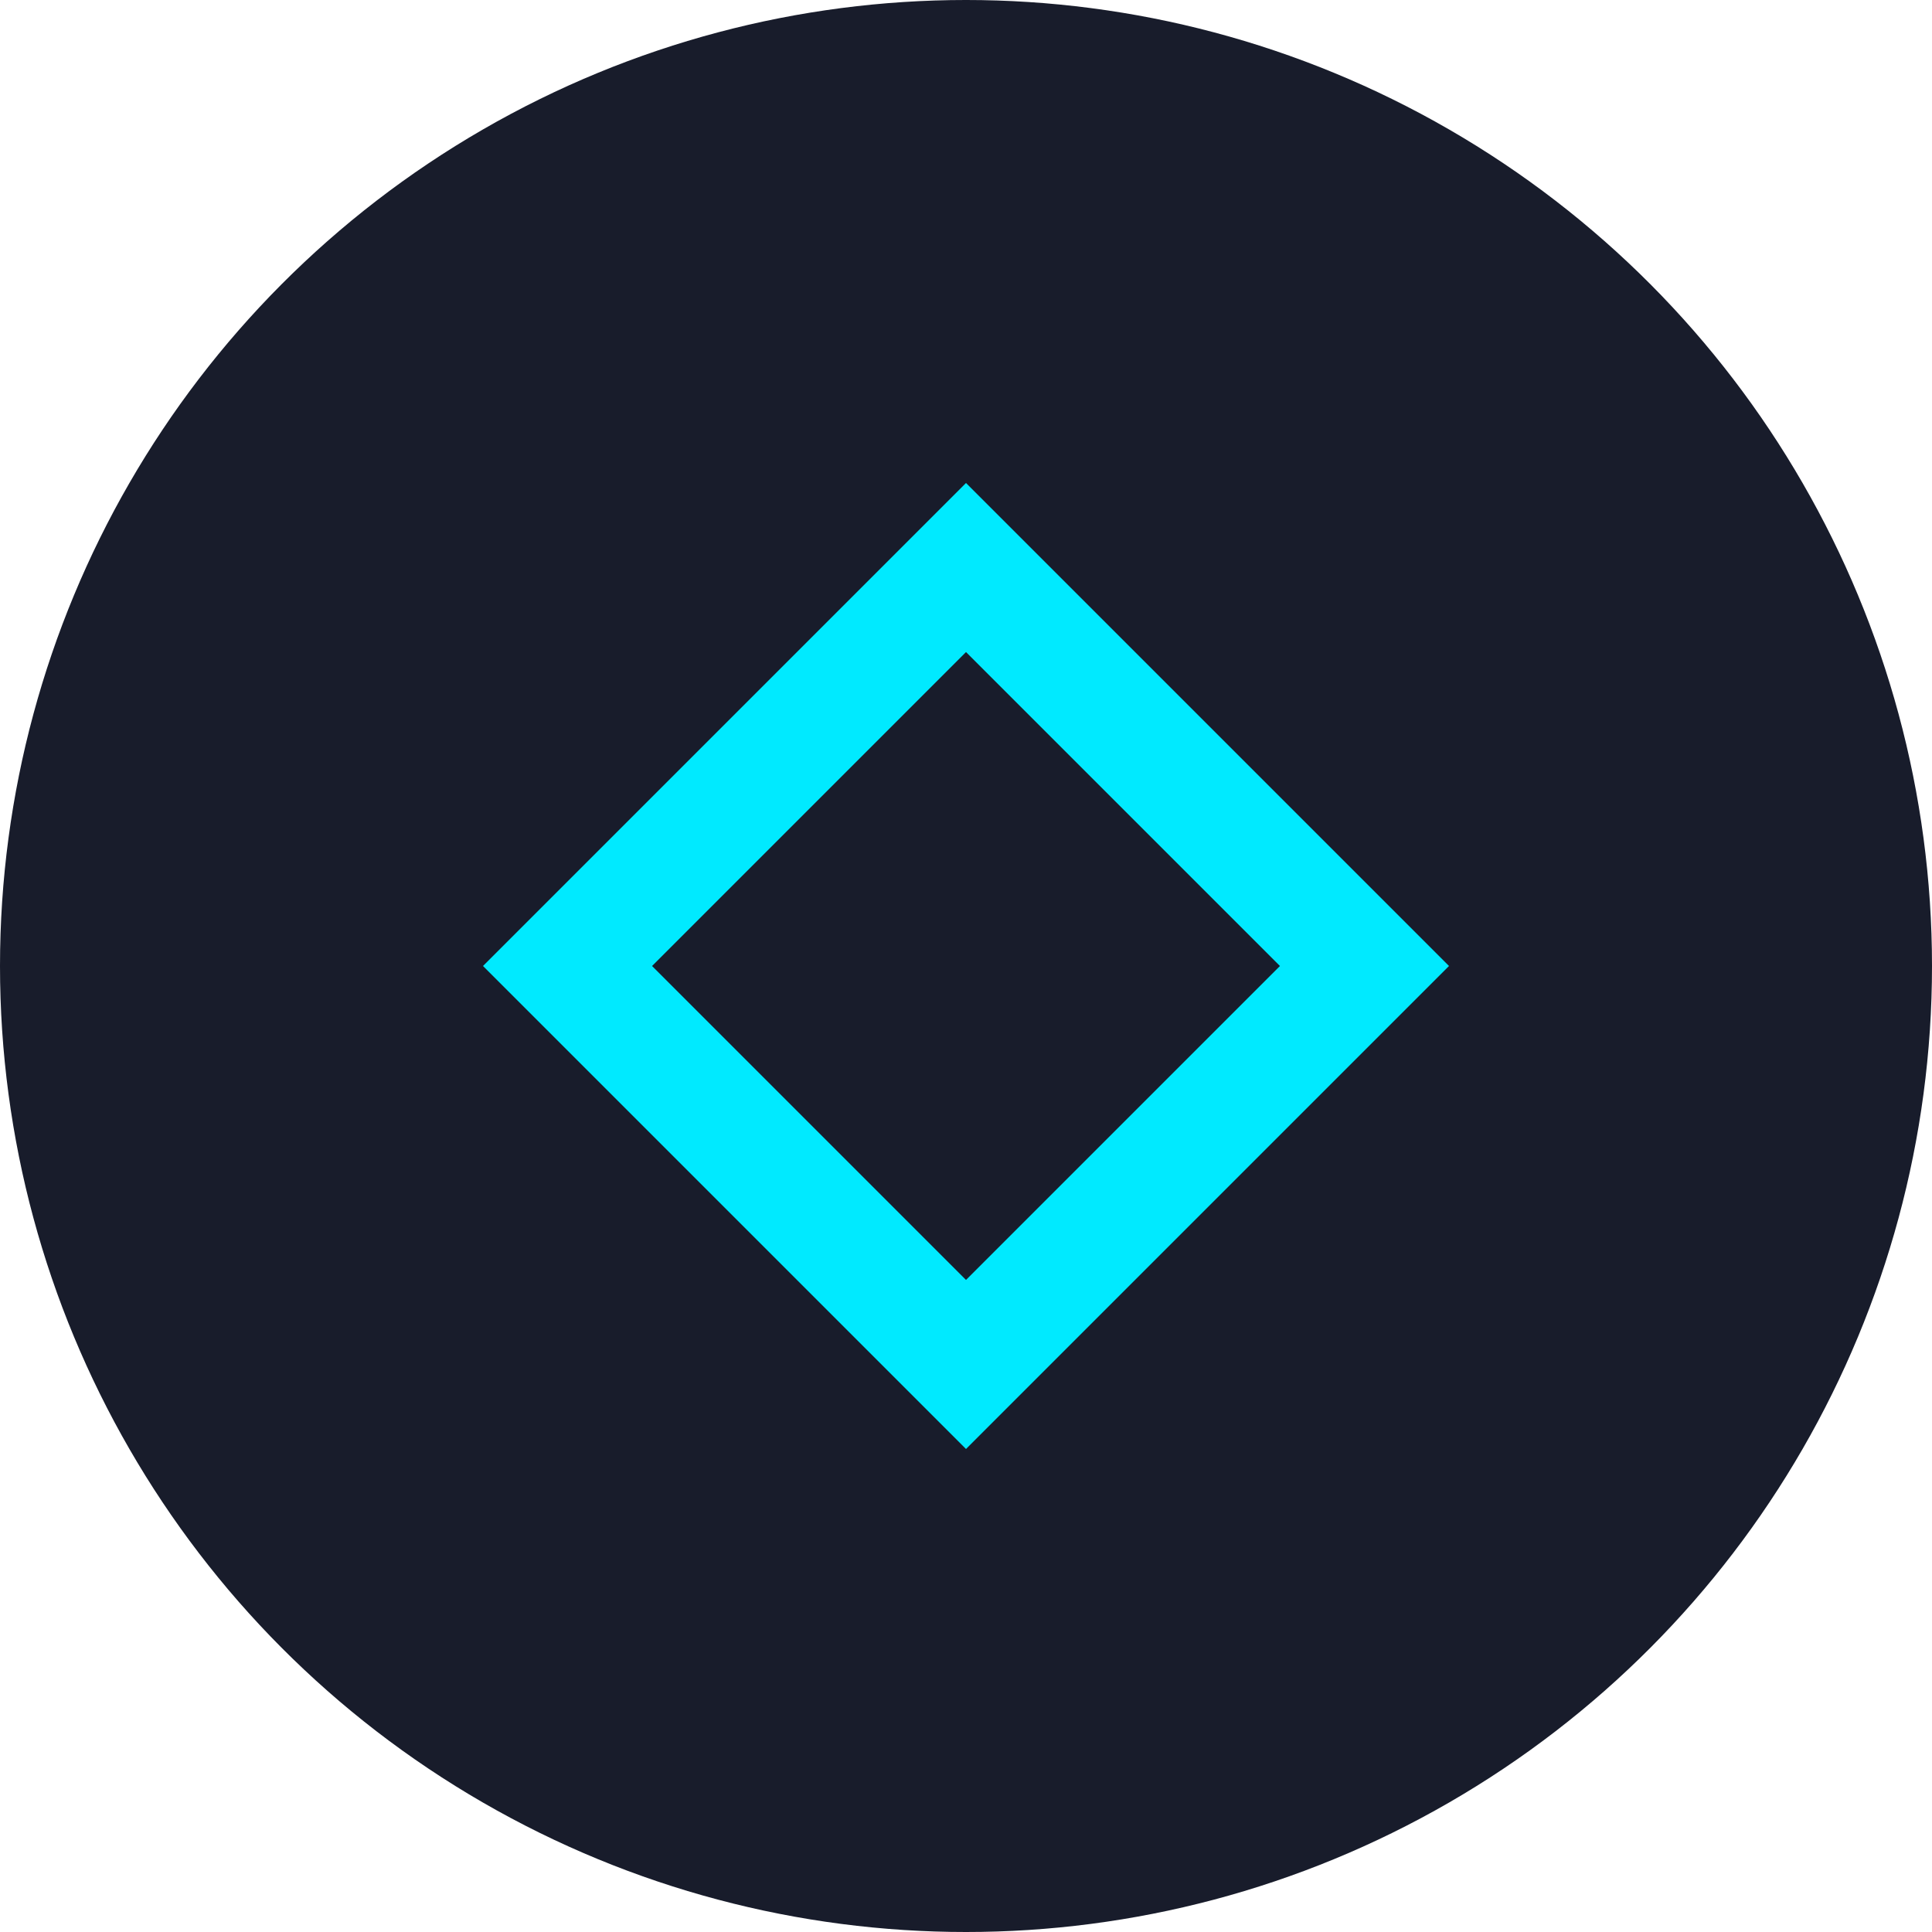 <svg xmlns="http://www.w3.org/2000/svg" viewBox="0 0 32 32"><circle cx="16" cy="16" r="16" fill="#181c2b"/><path d="M16 8l8 8-8 8-8-8 8-8zm0 2.8l-5.2 5.2 5.2 5.2 5.2-5.2-5.2-5.2z" fill="#00eaff"/></svg>